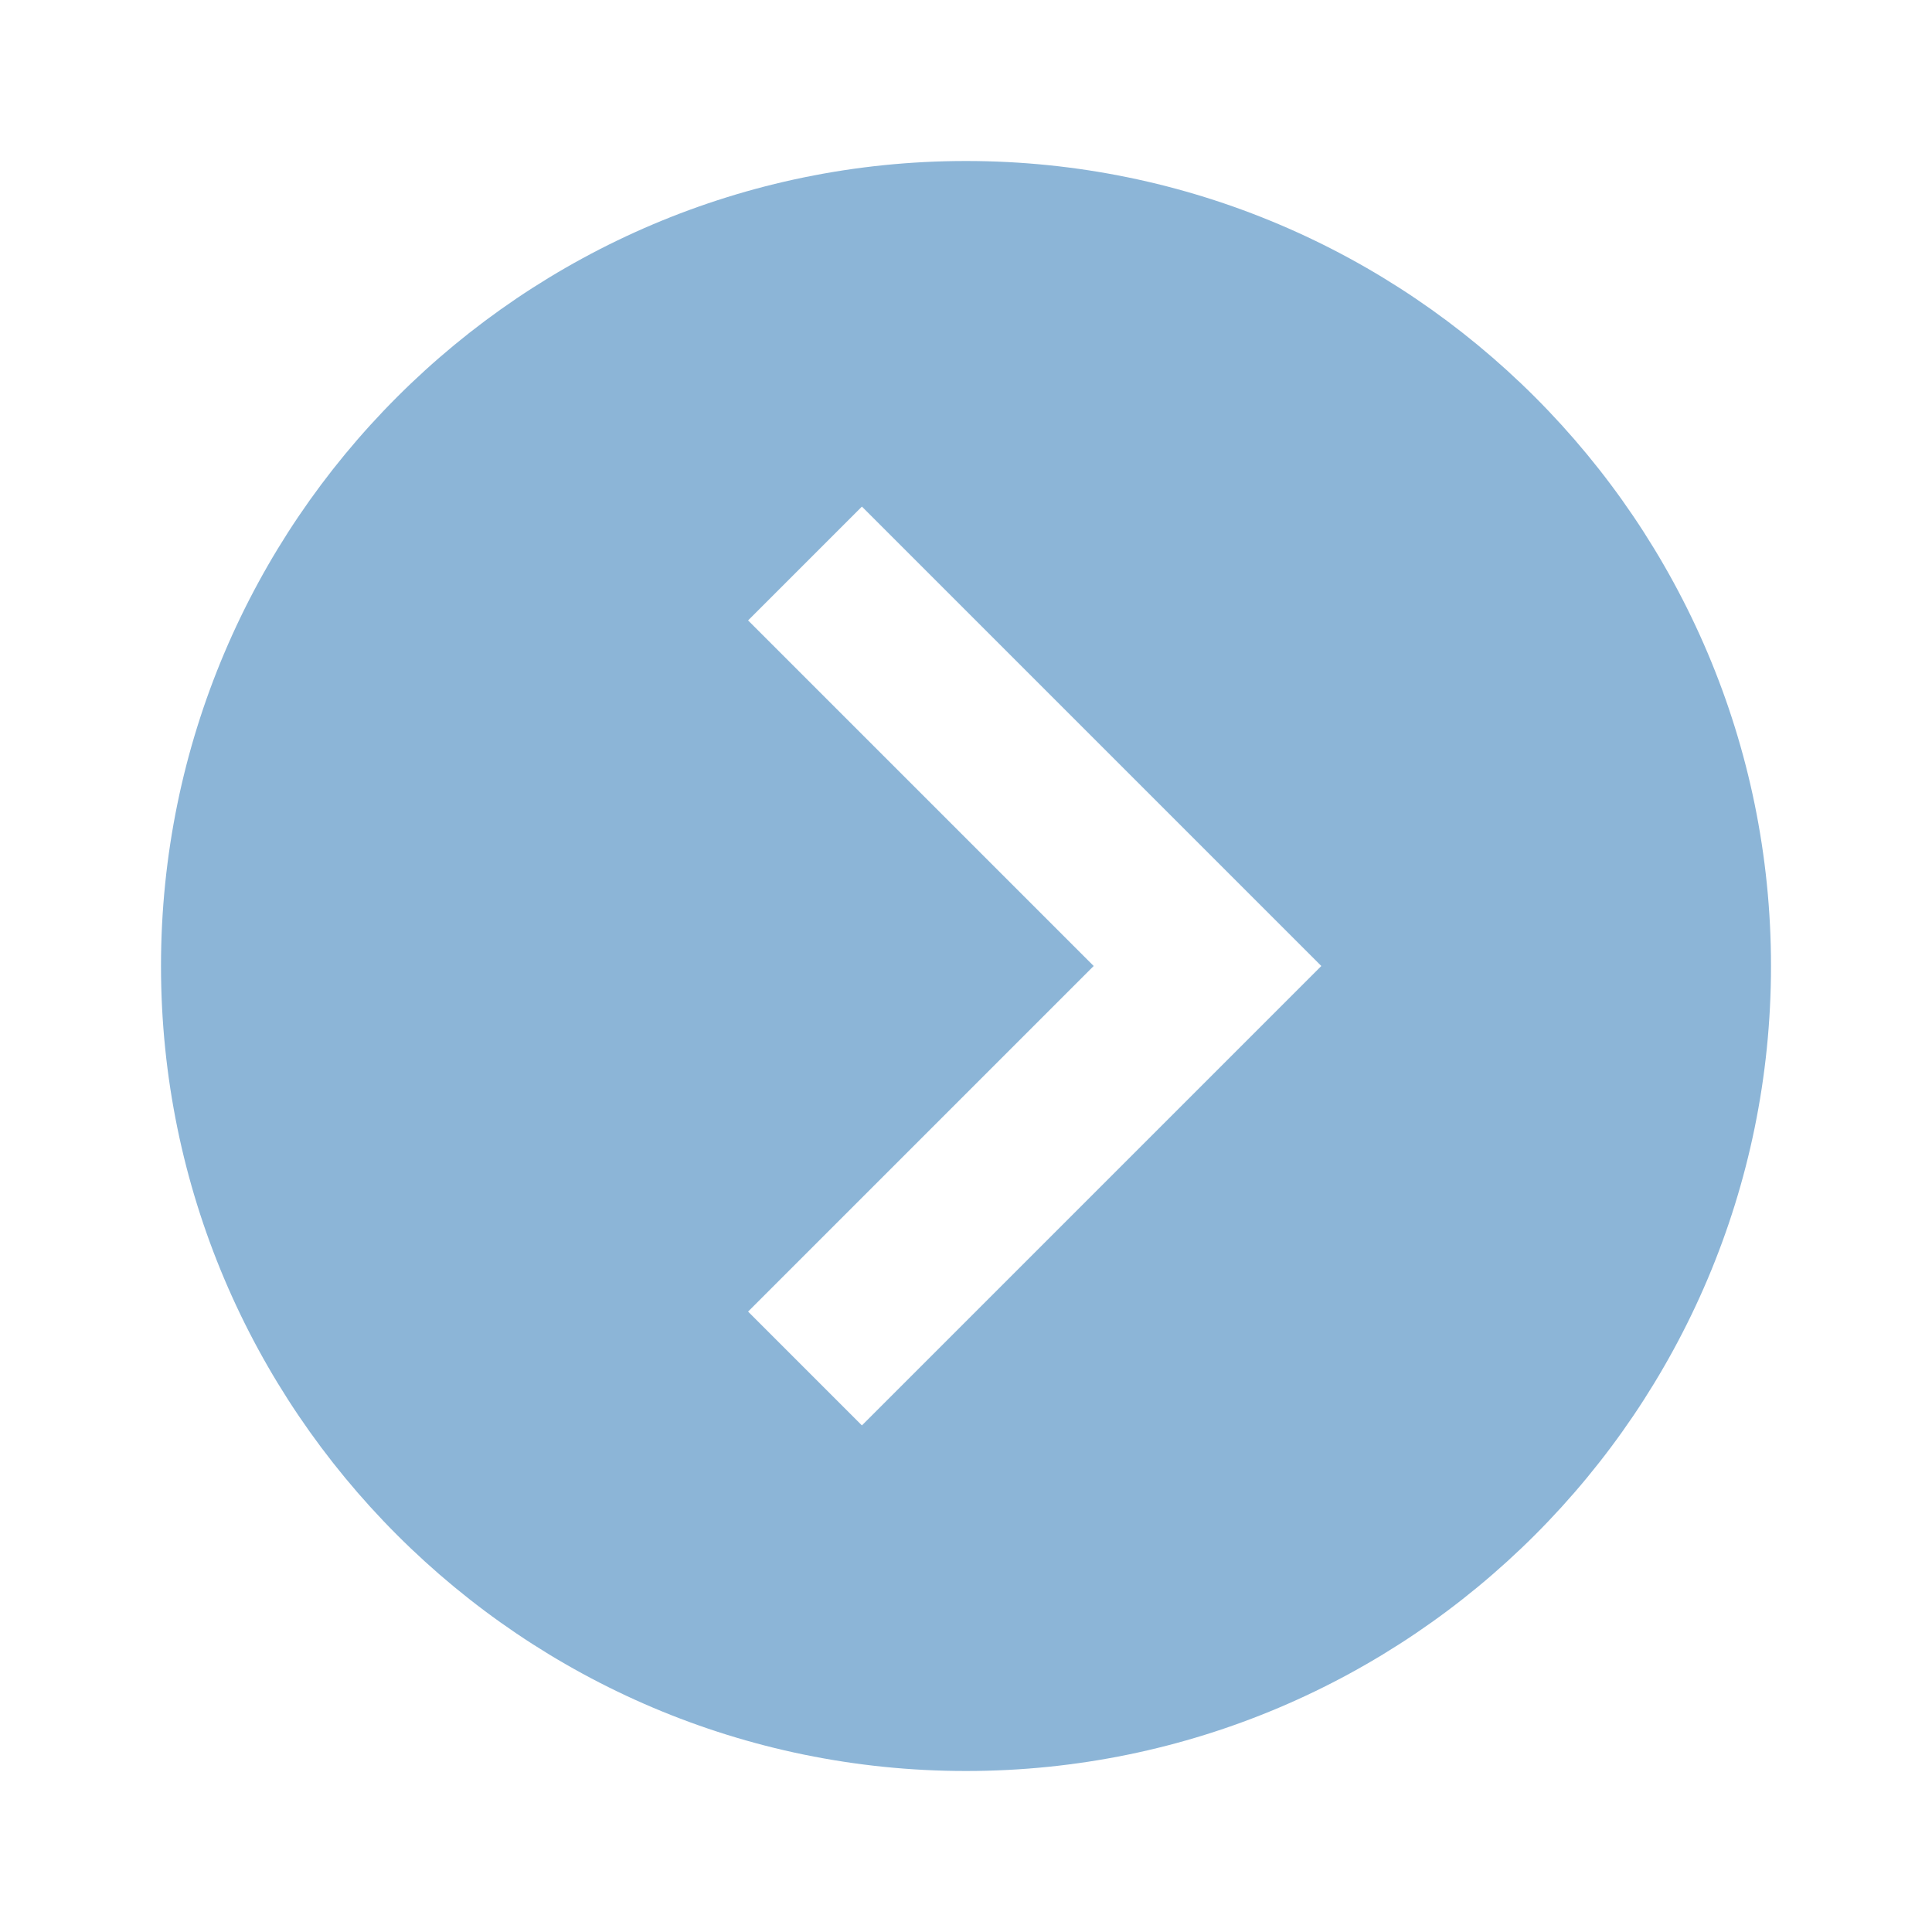 <svg width="24" height="24" viewBox="0 0 24 24" fill="none" xmlns="http://www.w3.org/2000/svg">
<path d="M12 22C17.514 22 22 17.514 22 12C22 6.486 17.514 2 12 2C6.486 2 2 6.486 2 12C2 17.514 6.486 22 12 22ZM9.293 7.707L10.707 6.293L16.414 12L10.707 17.707L9.293 16.293L13.586 12L9.293 7.707Z" fill="#8CB5D7"/>
</svg>
